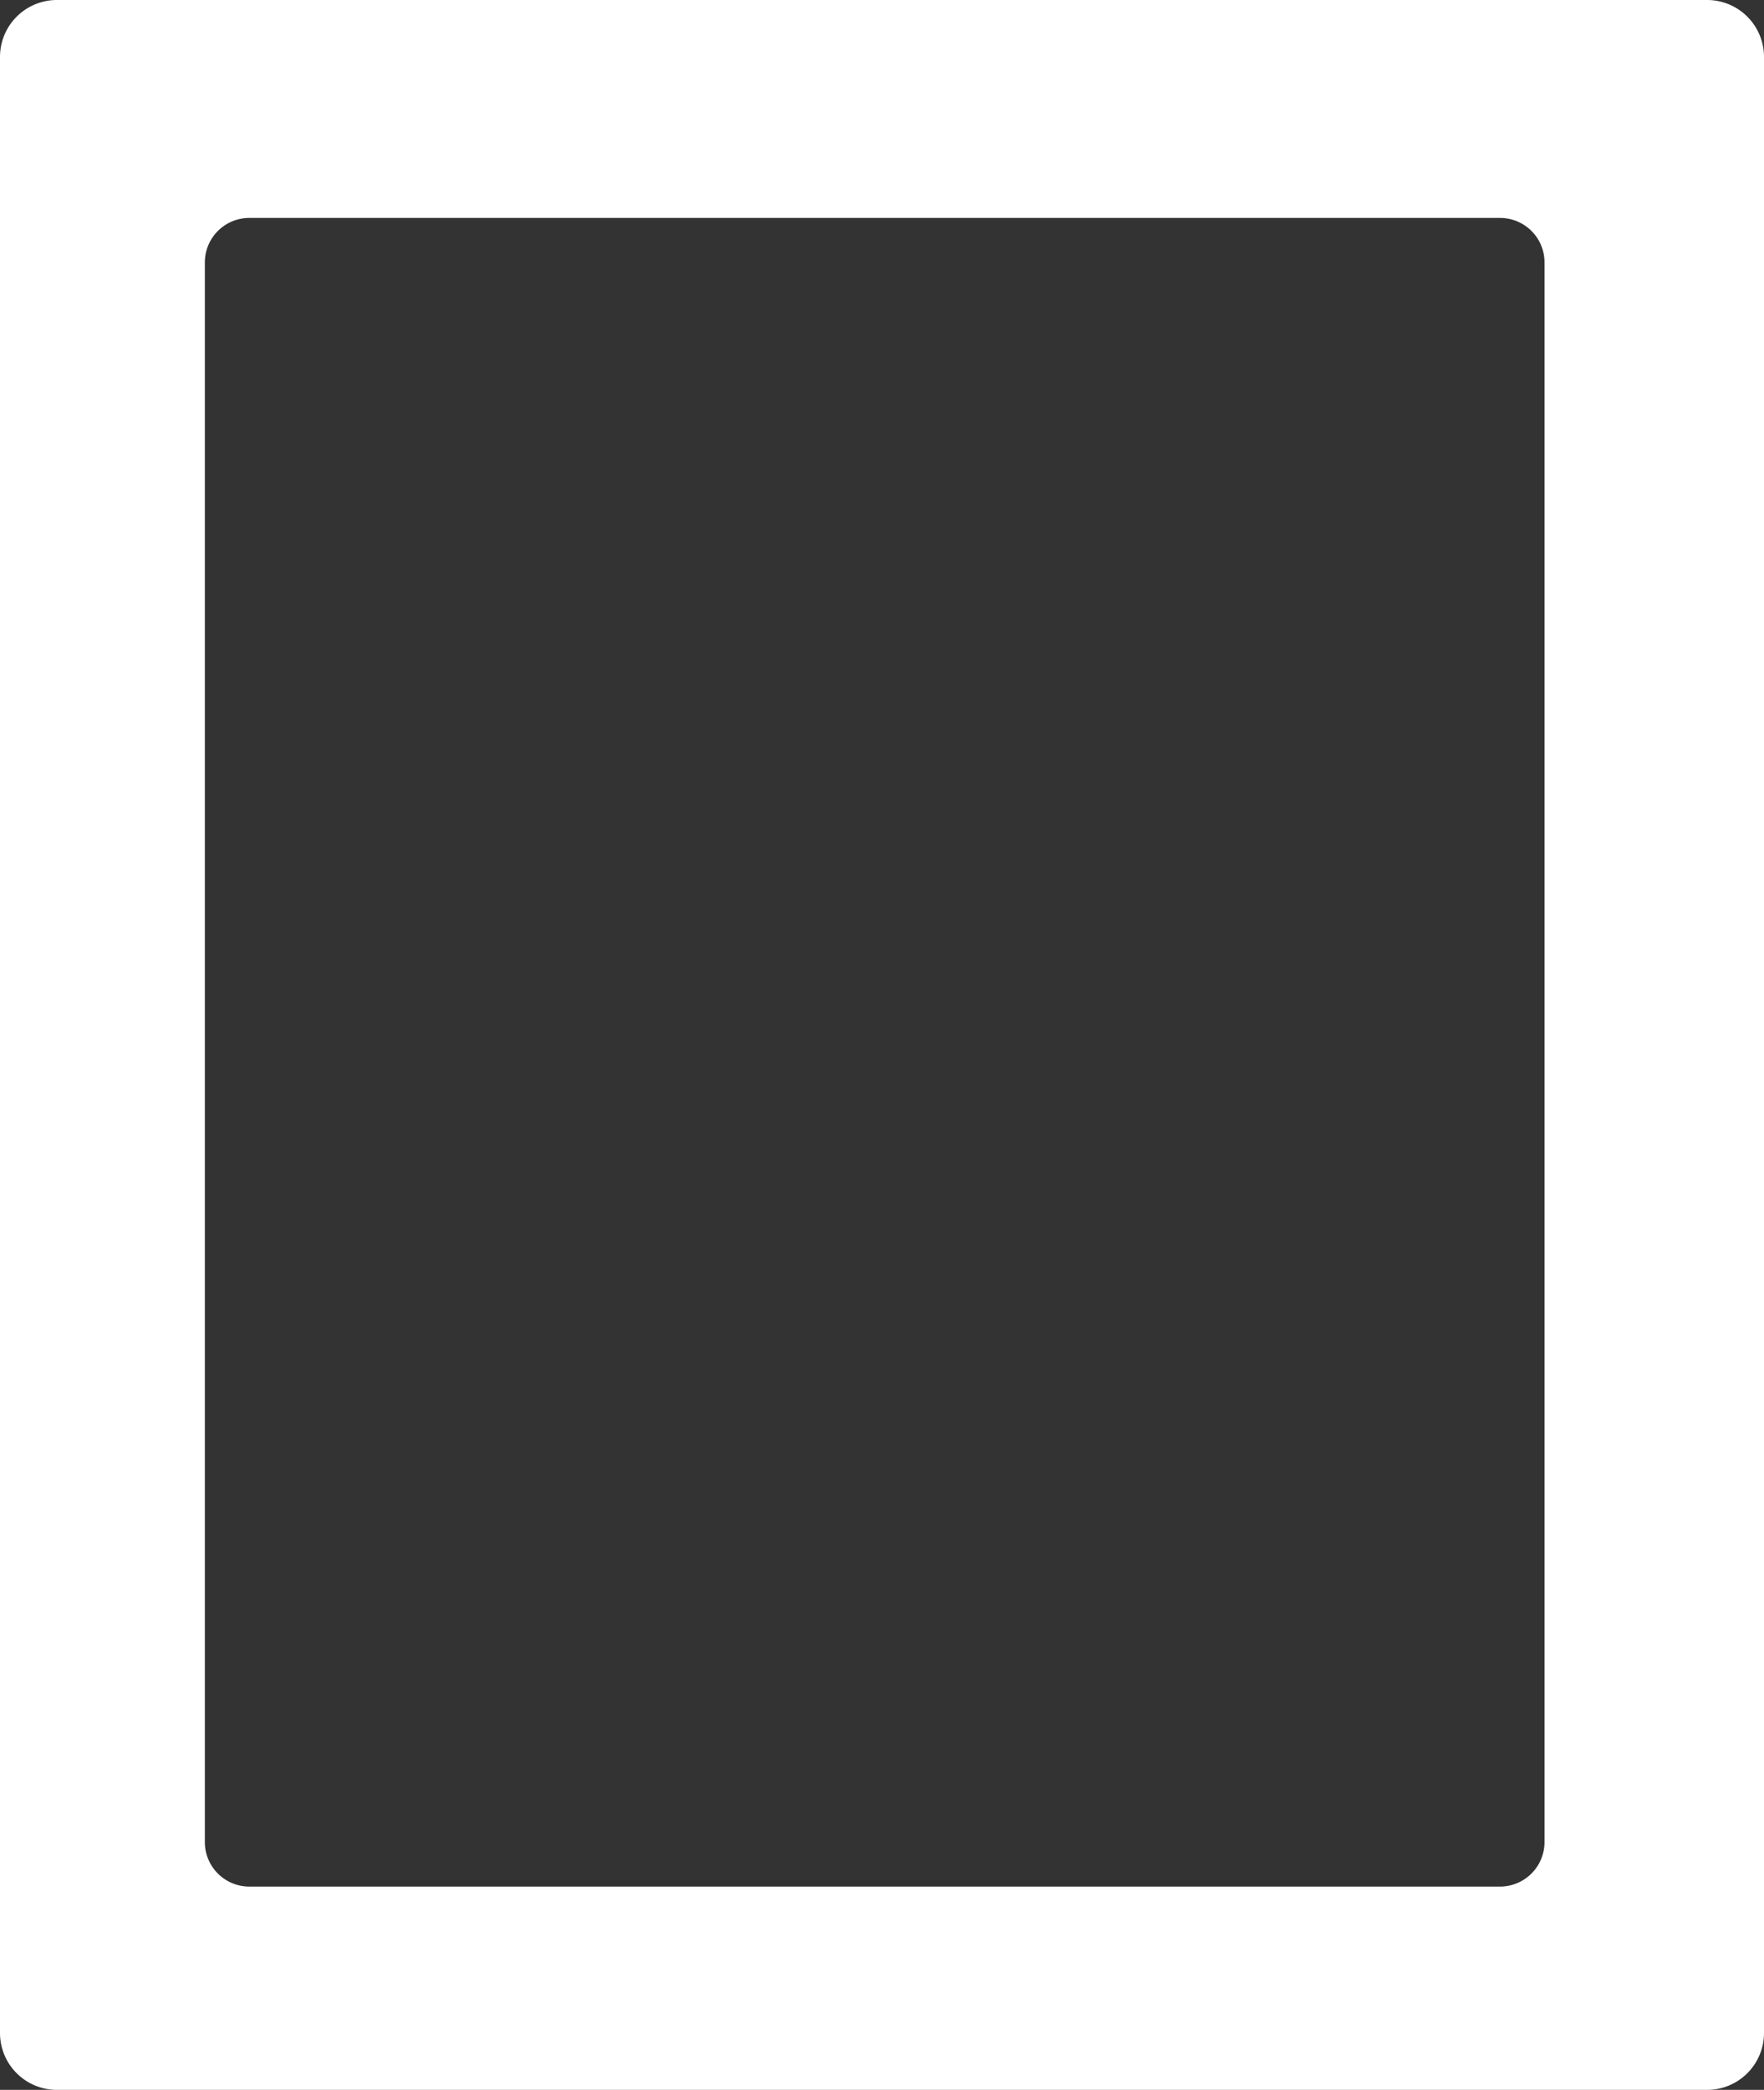 <svg xmlns="http://www.w3.org/2000/svg" viewBox="0 0 217 257"><rect x="0" y="0" width="217" height="257" fill="#333333" stroke="none"/><defs><style>.cls-1{fill:#fff;}</style></defs><g id="レイヤー_2" data-name="レイヤー 2"><g id="レイヤー_2-2" data-name="レイヤー 2"><path class="cls-1" d="M210,0H7A7,7,0,0,0,0,7V250a7,7,0,0,0,7,7H210a7,7,0,0,0,7-7V7A7,7,0,0,0,210,0ZM190,226.52a5.48,5.48,0,0,1-5.48,5.48H30.67a5.47,5.47,0,0,1-5.47-5.48V32.27a5.47,5.47,0,0,1,5.47-5.47H184.52A5.47,5.47,0,0,1,190,32.27Z"/></g></g></svg>